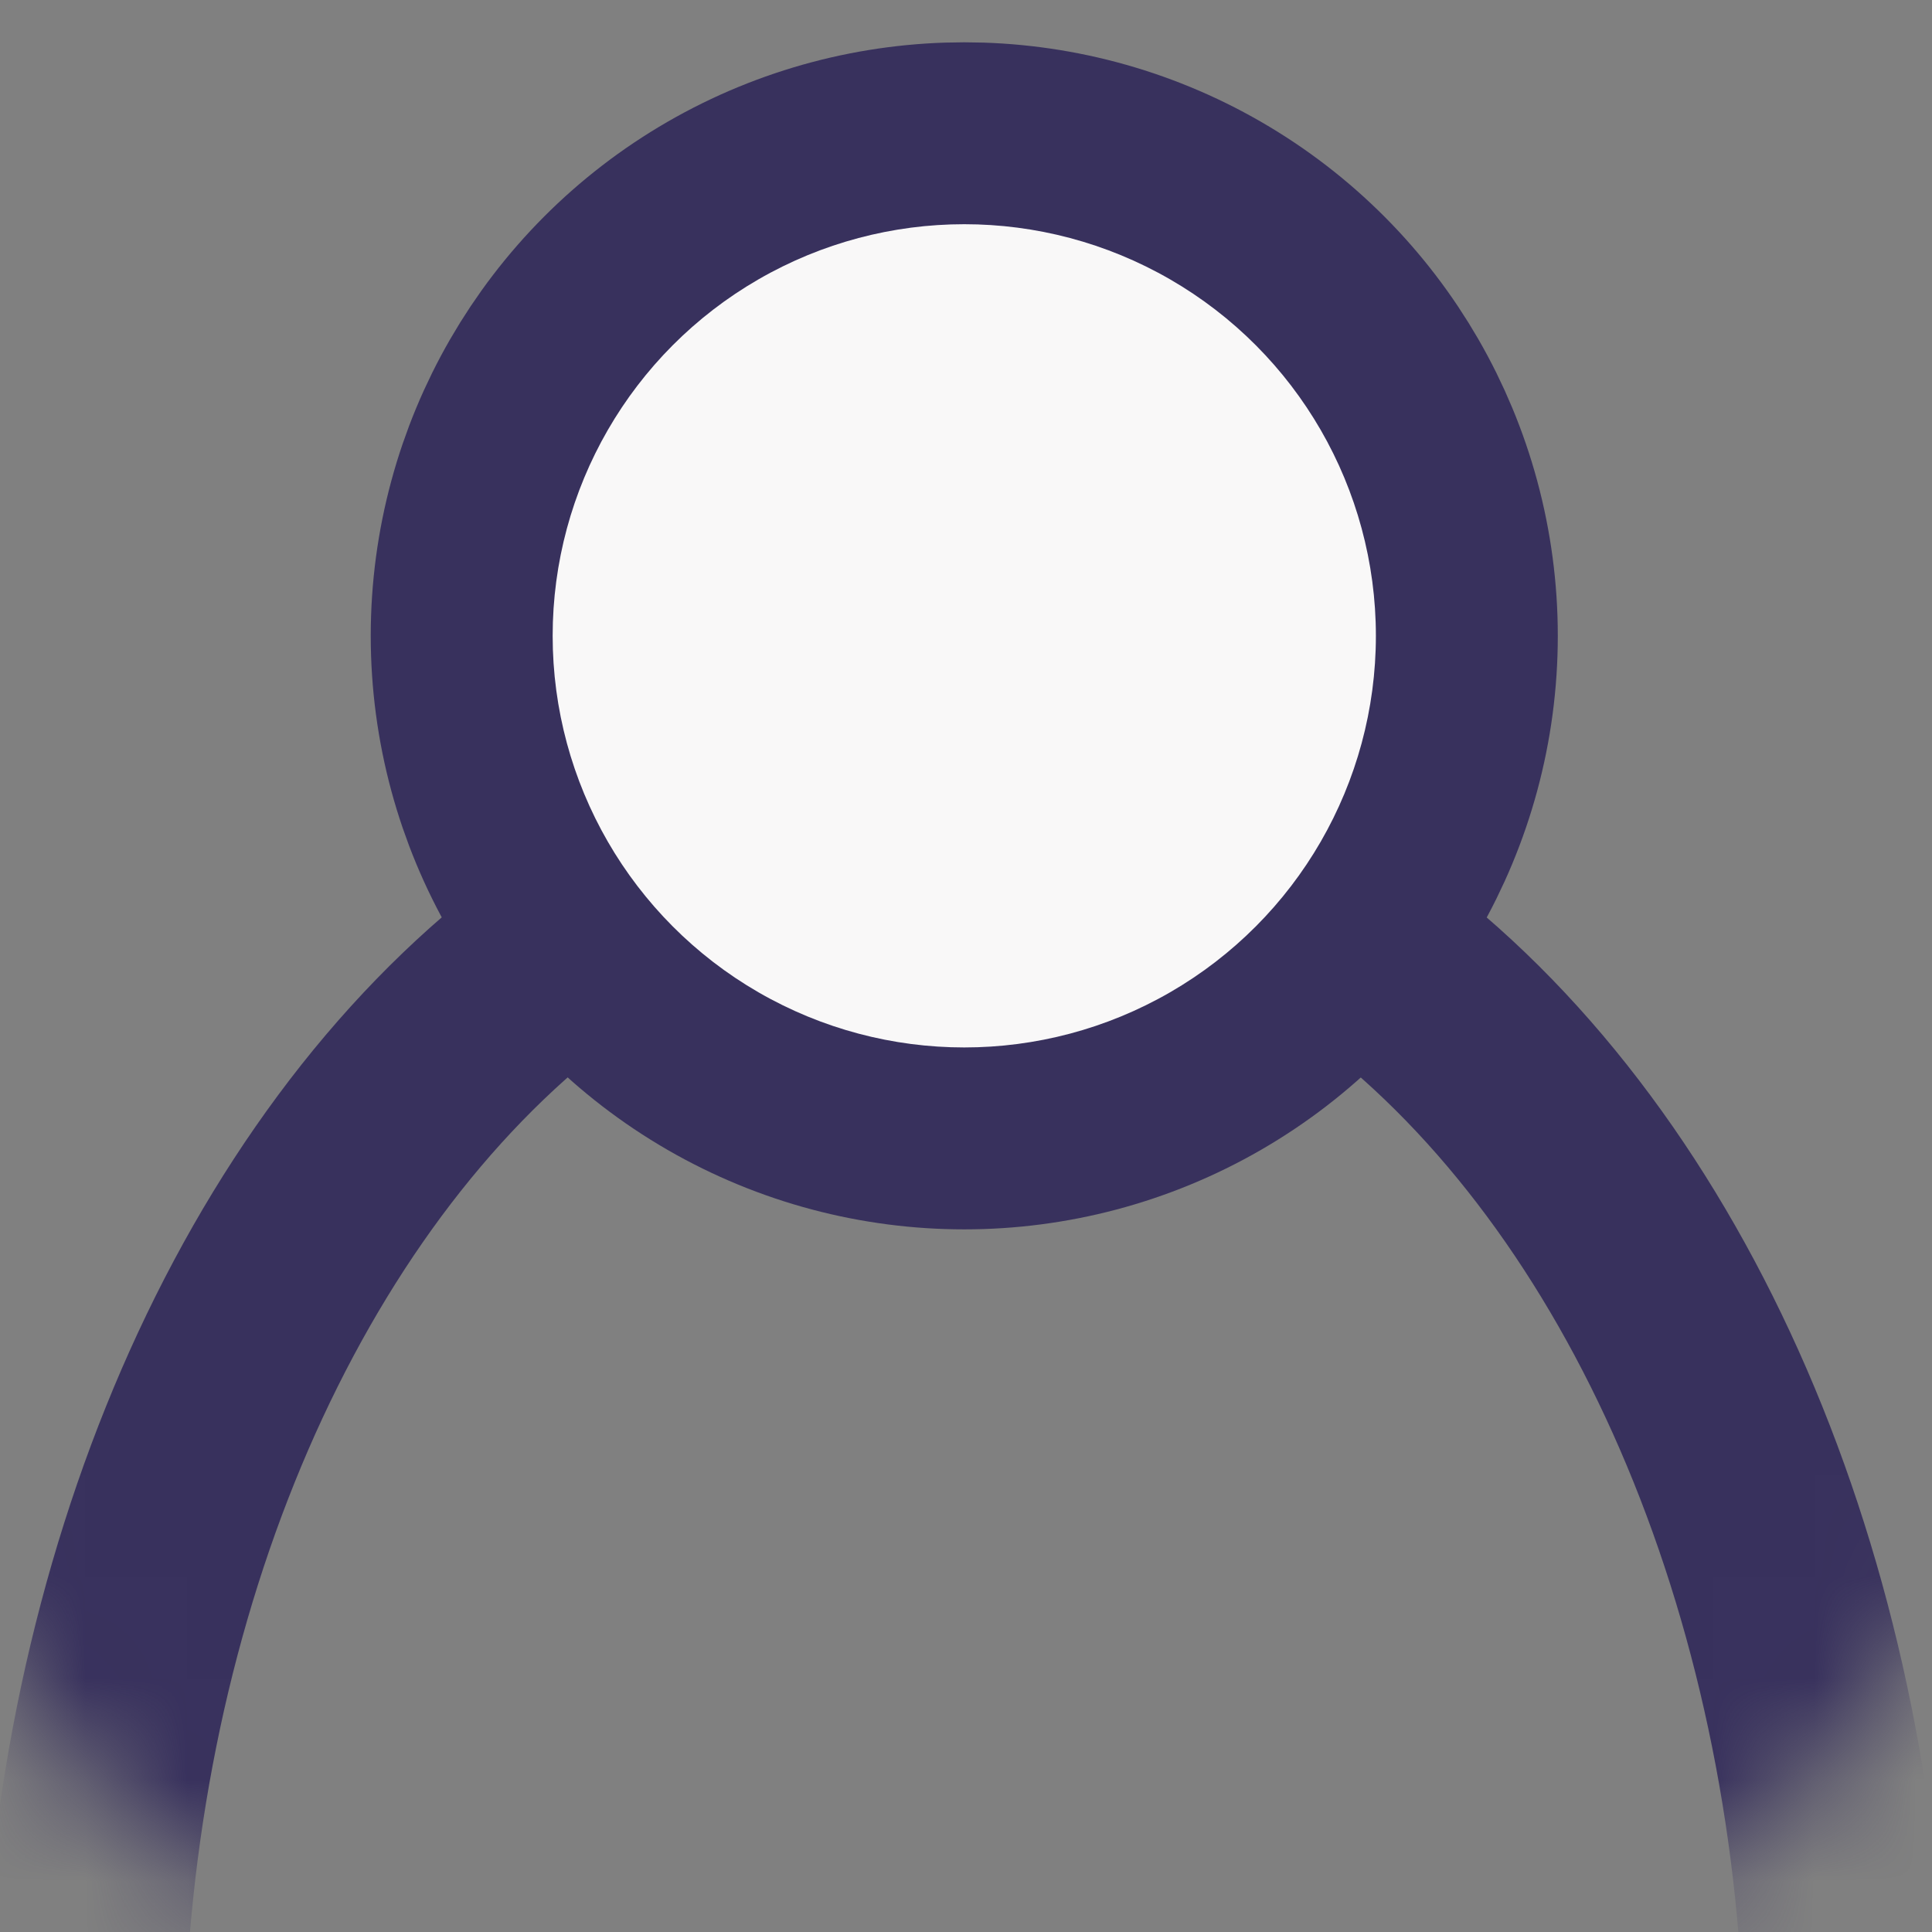 <svg xmlns="http://www.w3.org/2000/svg" xmlns:xlink="http://www.w3.org/1999/xlink" width="19" height="19" viewBox="0 0 19 19">
    <rect x="0" y="0" width="19" height="19" fill="#808080" stroke="none"/>
    <defs>
        <circle id="a" cx="12" cy="12" r="12"/>
    </defs>
    <g fill="none" fill-rule="evenodd" transform="translate(-2.662 -3)">
        <mask id="b" fill="#fff">
            <use xlink:href="#a"/>
        </mask>
        <circle cx="12.145" cy="9.253" r="4.337" stroke="#38315D" stroke-width="3" mask="url(#b)"/>
        <ellipse cx="12.144" cy="23.422" stroke="#38315D" stroke-width="2" mask="url(#b)" rx="8.674" ry="12.434"/>
        <circle cx="12.145" cy="9.253" r="4.048" fill="#F9F8F8" mask="url(#b)"/>
    </g>
</svg>
